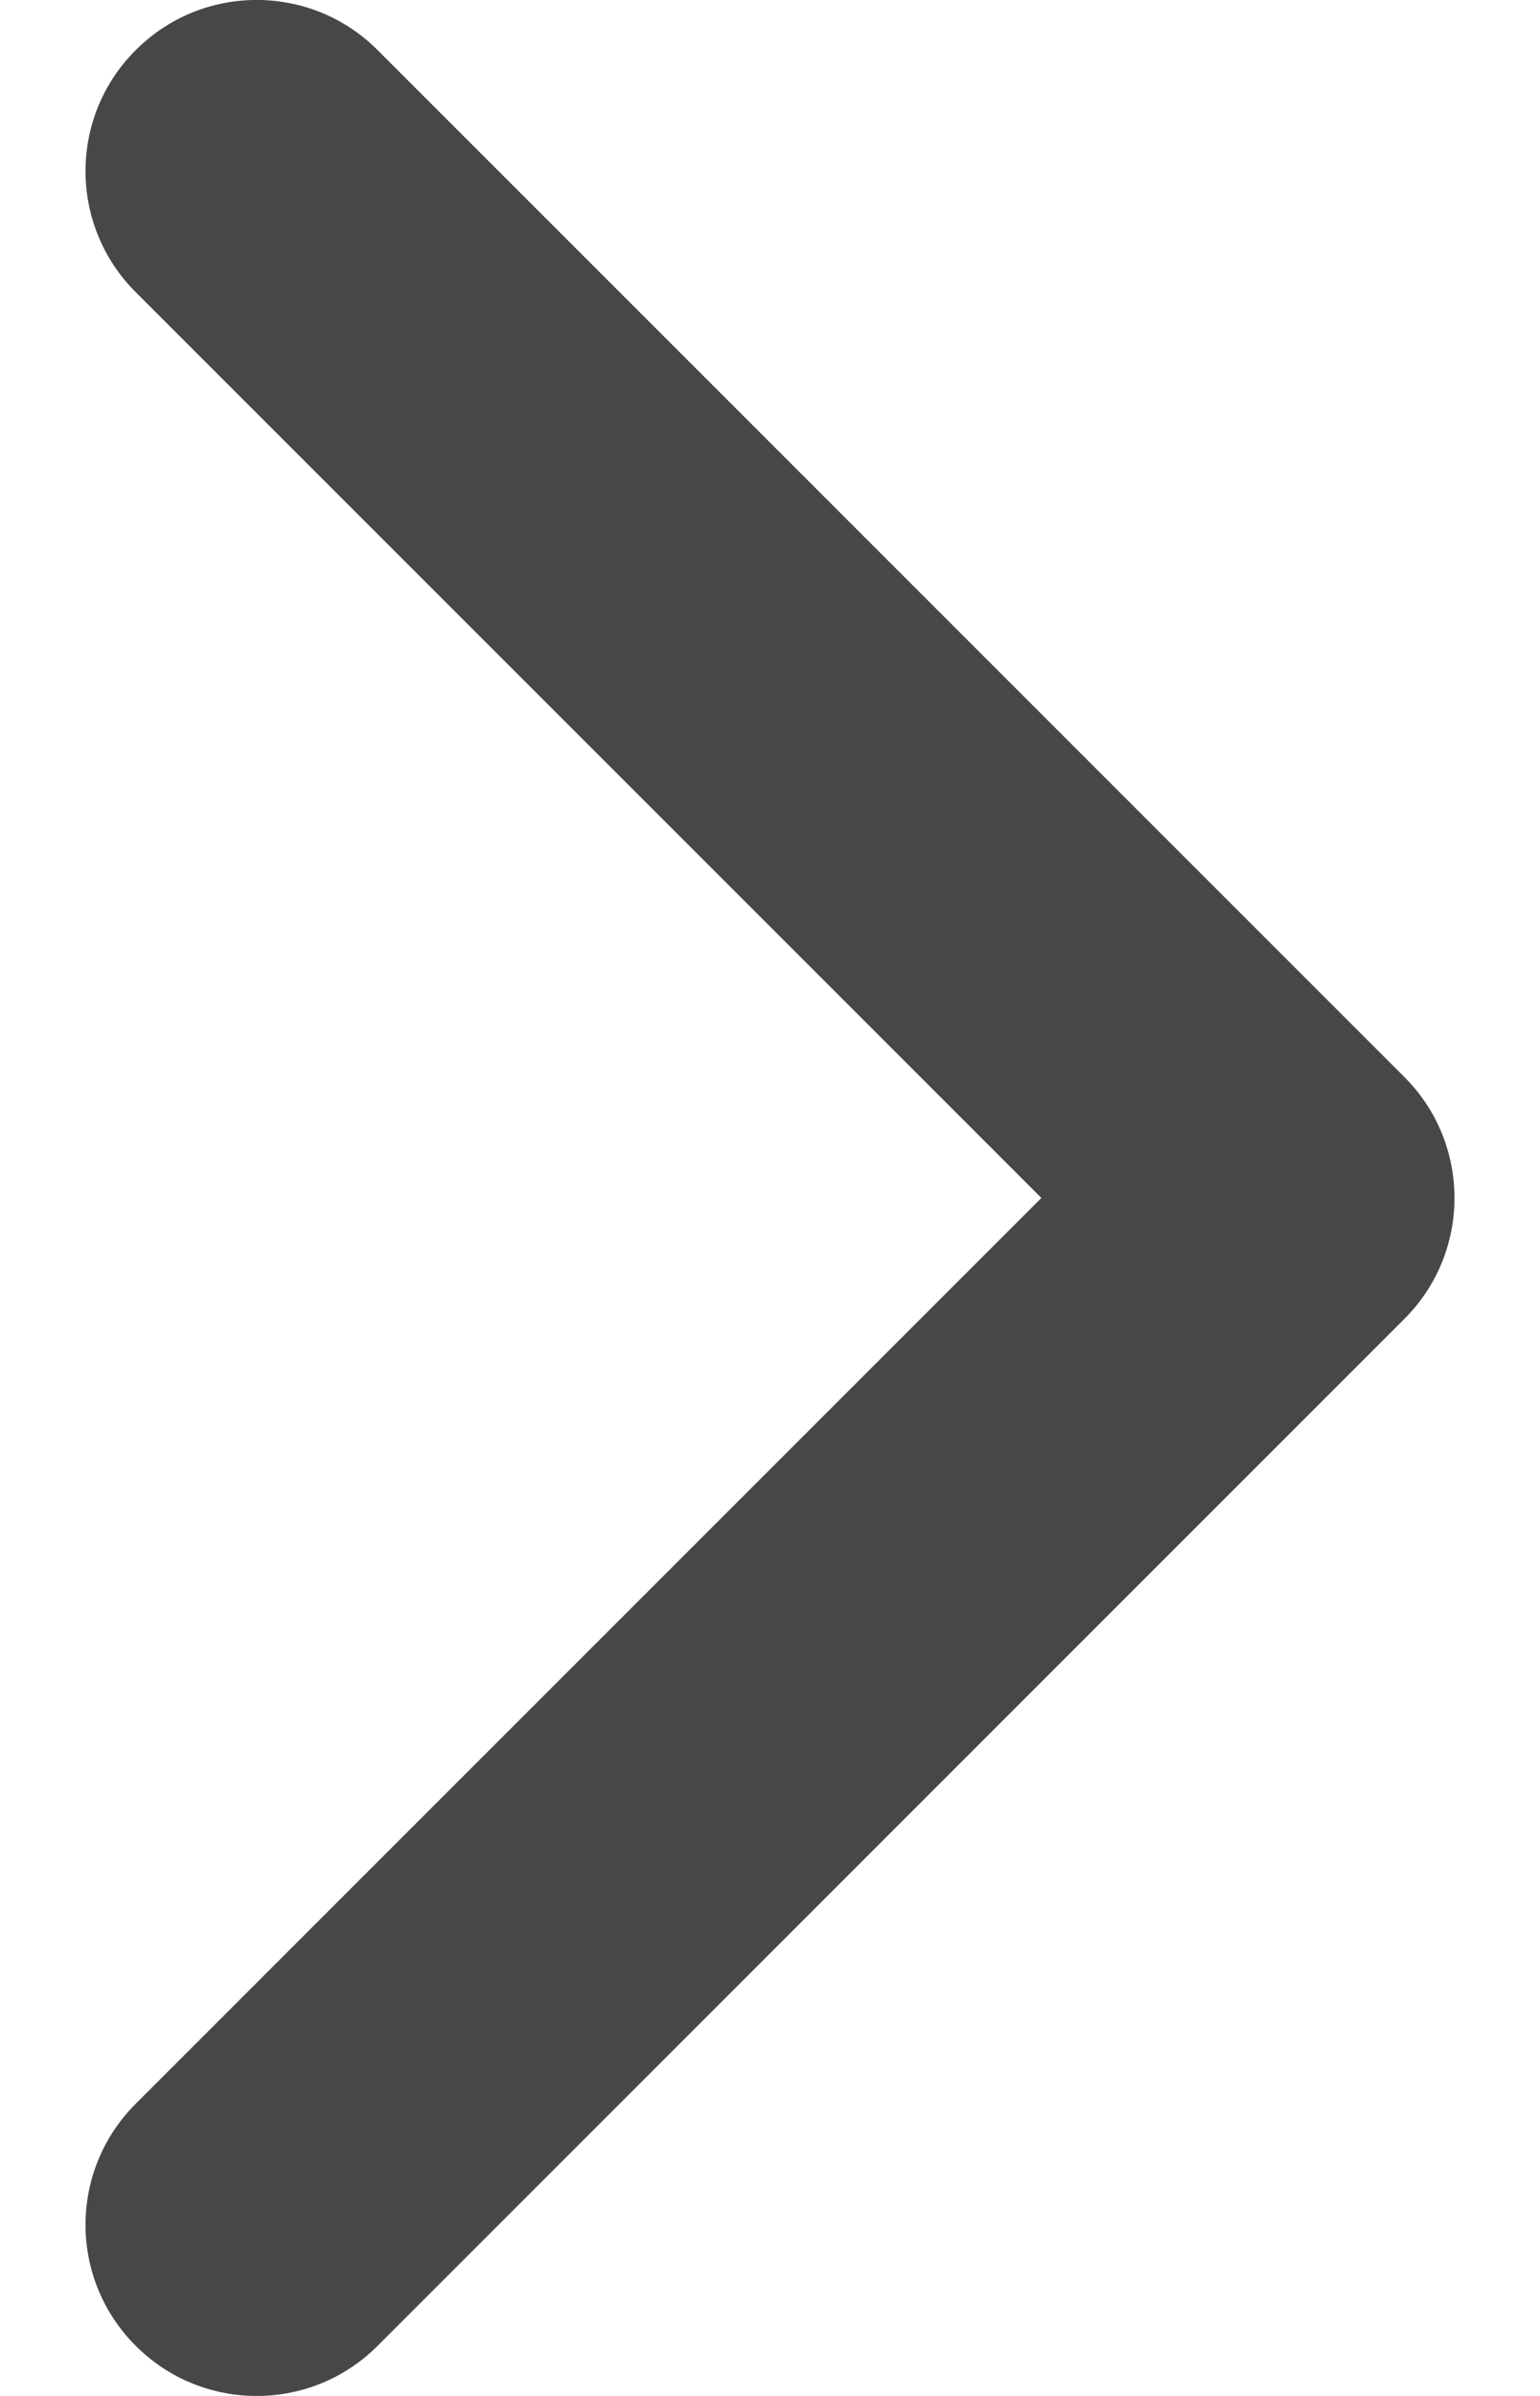 <svg width="9" height="14" viewBox="0 0 9 14" fill="none" xmlns="http://www.w3.org/2000/svg">
<path d="M0.793 0.293C1.183 -0.098 1.817 -0.098 2.207 0.293L8.207 6.293C8.598 6.683 8.598 7.317 8.207 7.707L2.207 13.707C1.817 14.098 1.183 14.098 0.793 13.707C0.402 13.316 0.402 12.684 0.793 12.293L6.086 7L0.793 1.707C0.402 1.317 0.402 0.683 0.793 0.293Z" fill="#474747"/>
</svg>

